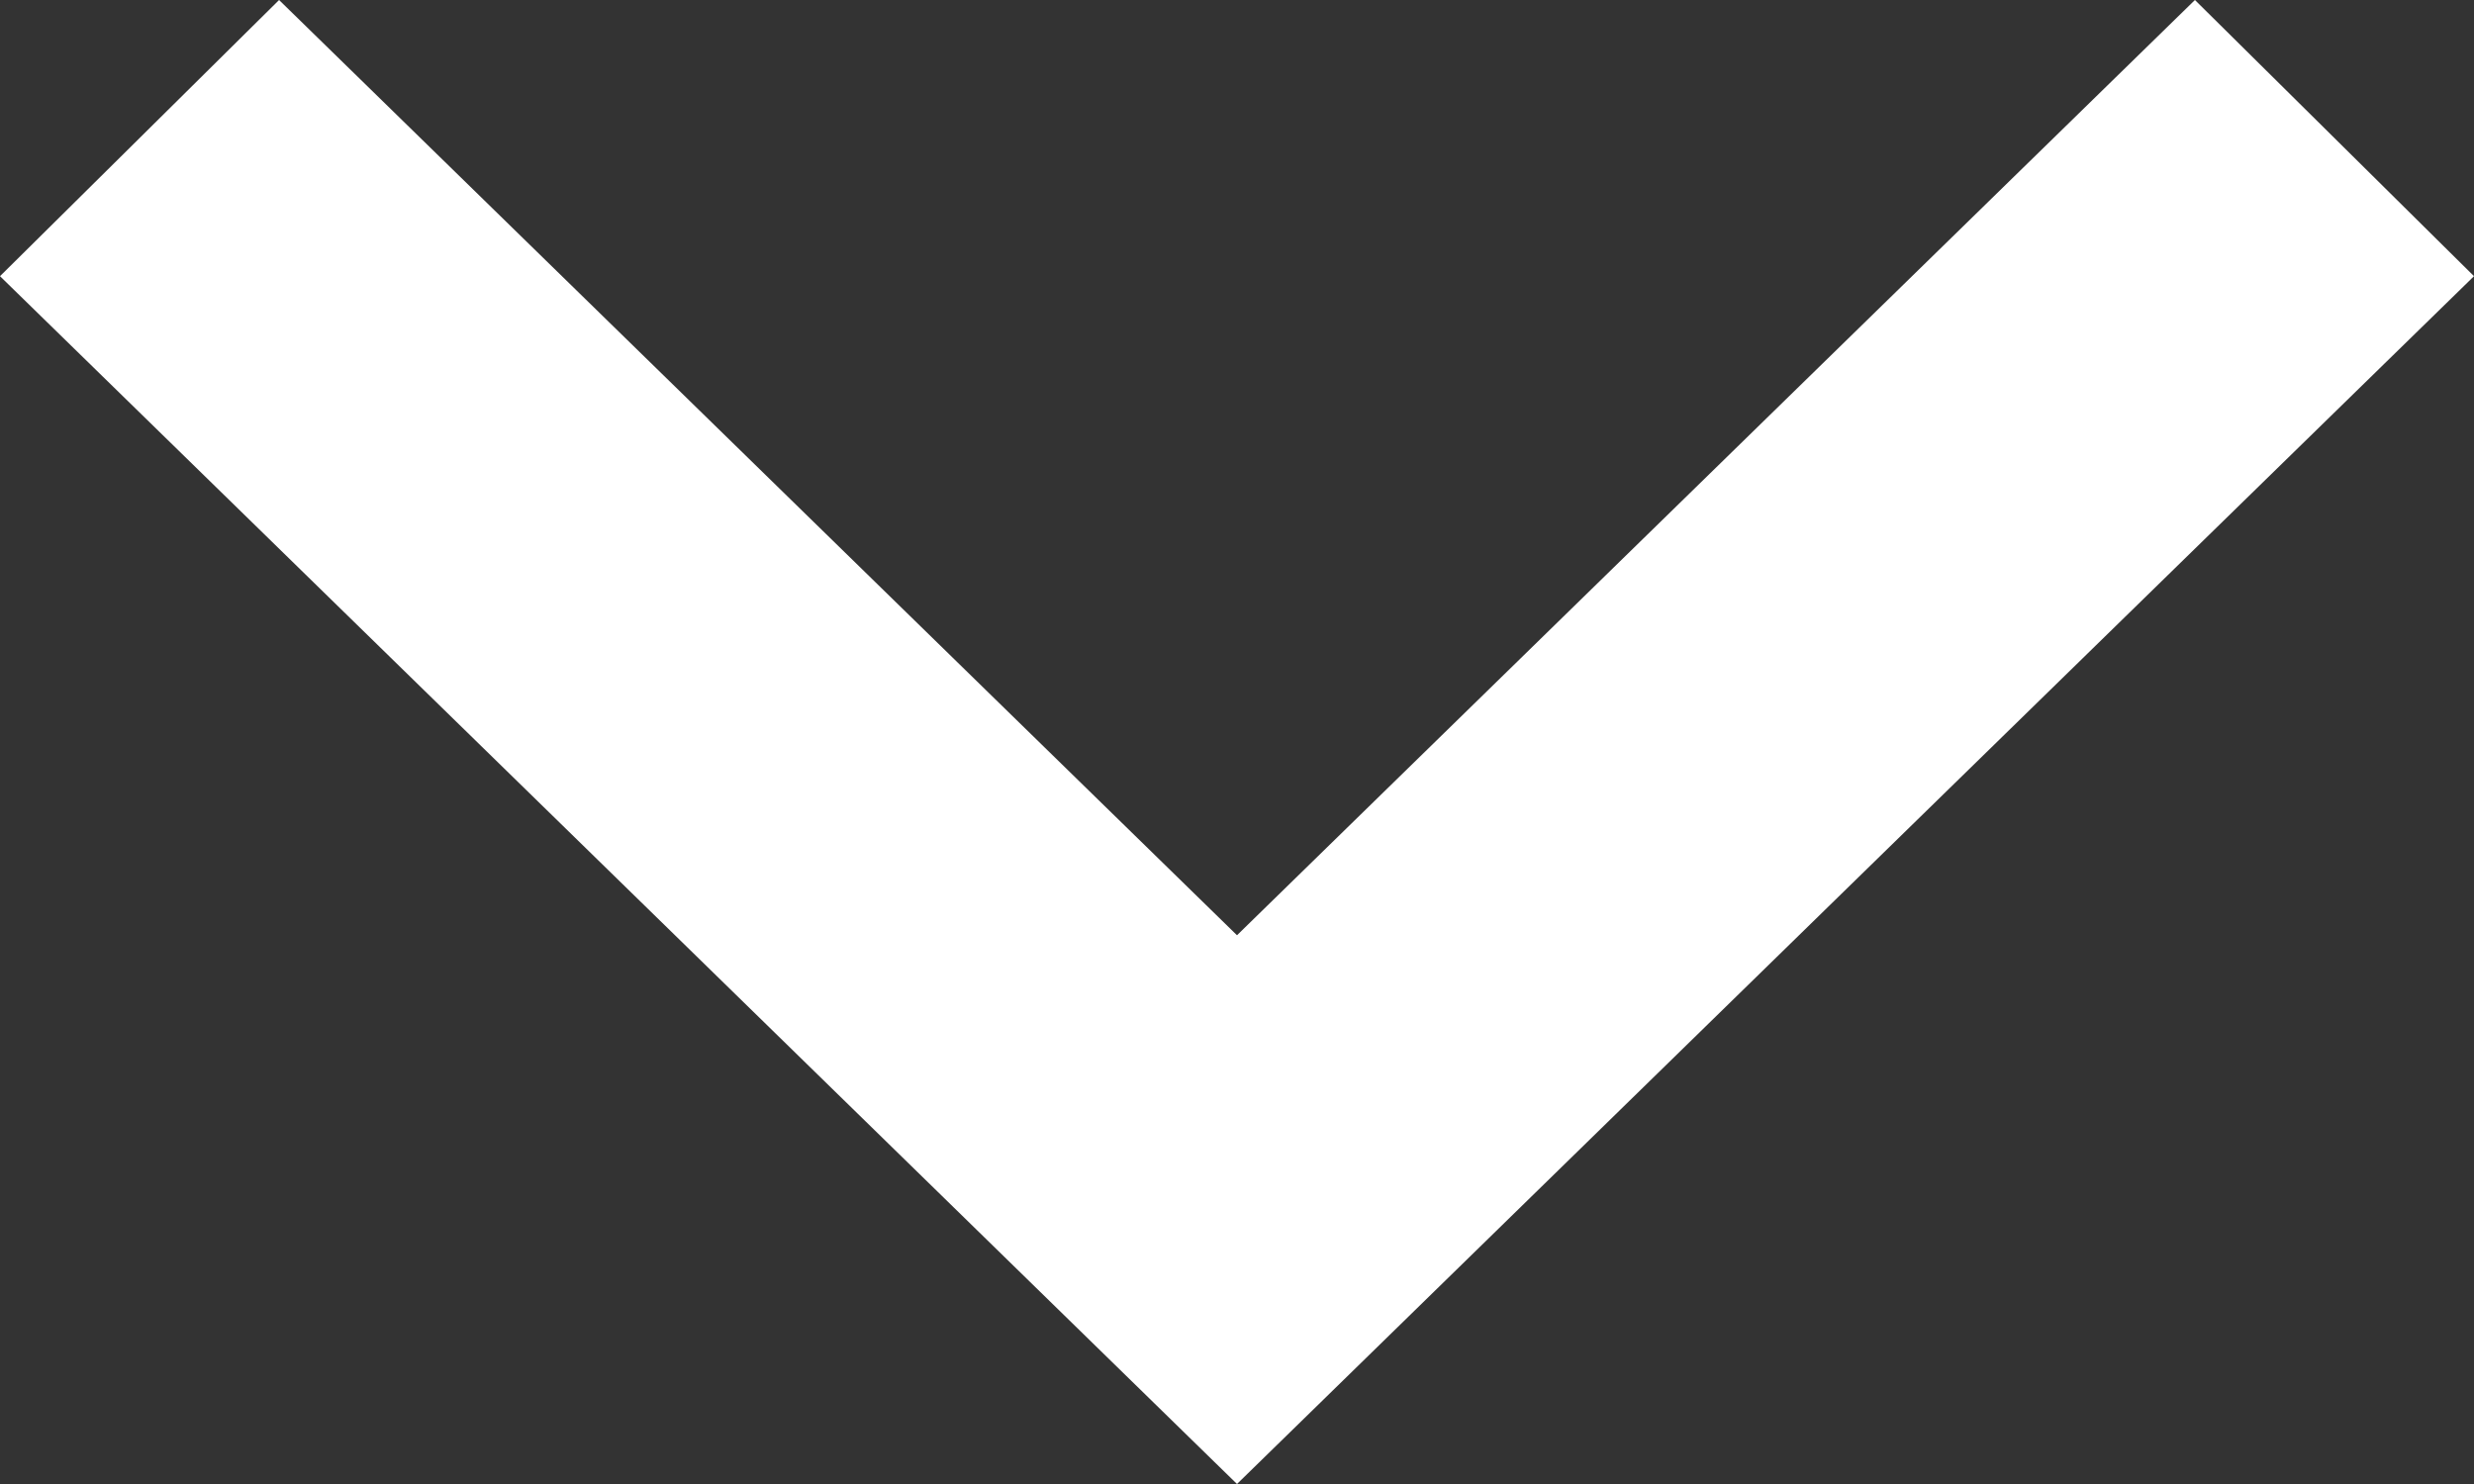 <svg xmlns="http://www.w3.org/2000/svg" width="15" height="9" viewBox="0 0 15 9"><rect x="0" y="0" width="15" height="9" fill="#333333" stroke="none"/><g><g><path fill="#fff" d="M0 1.675L7.5 9 15 1.675 13.308 0 7.5 5.672 1.692 0z"/></g></g></svg>